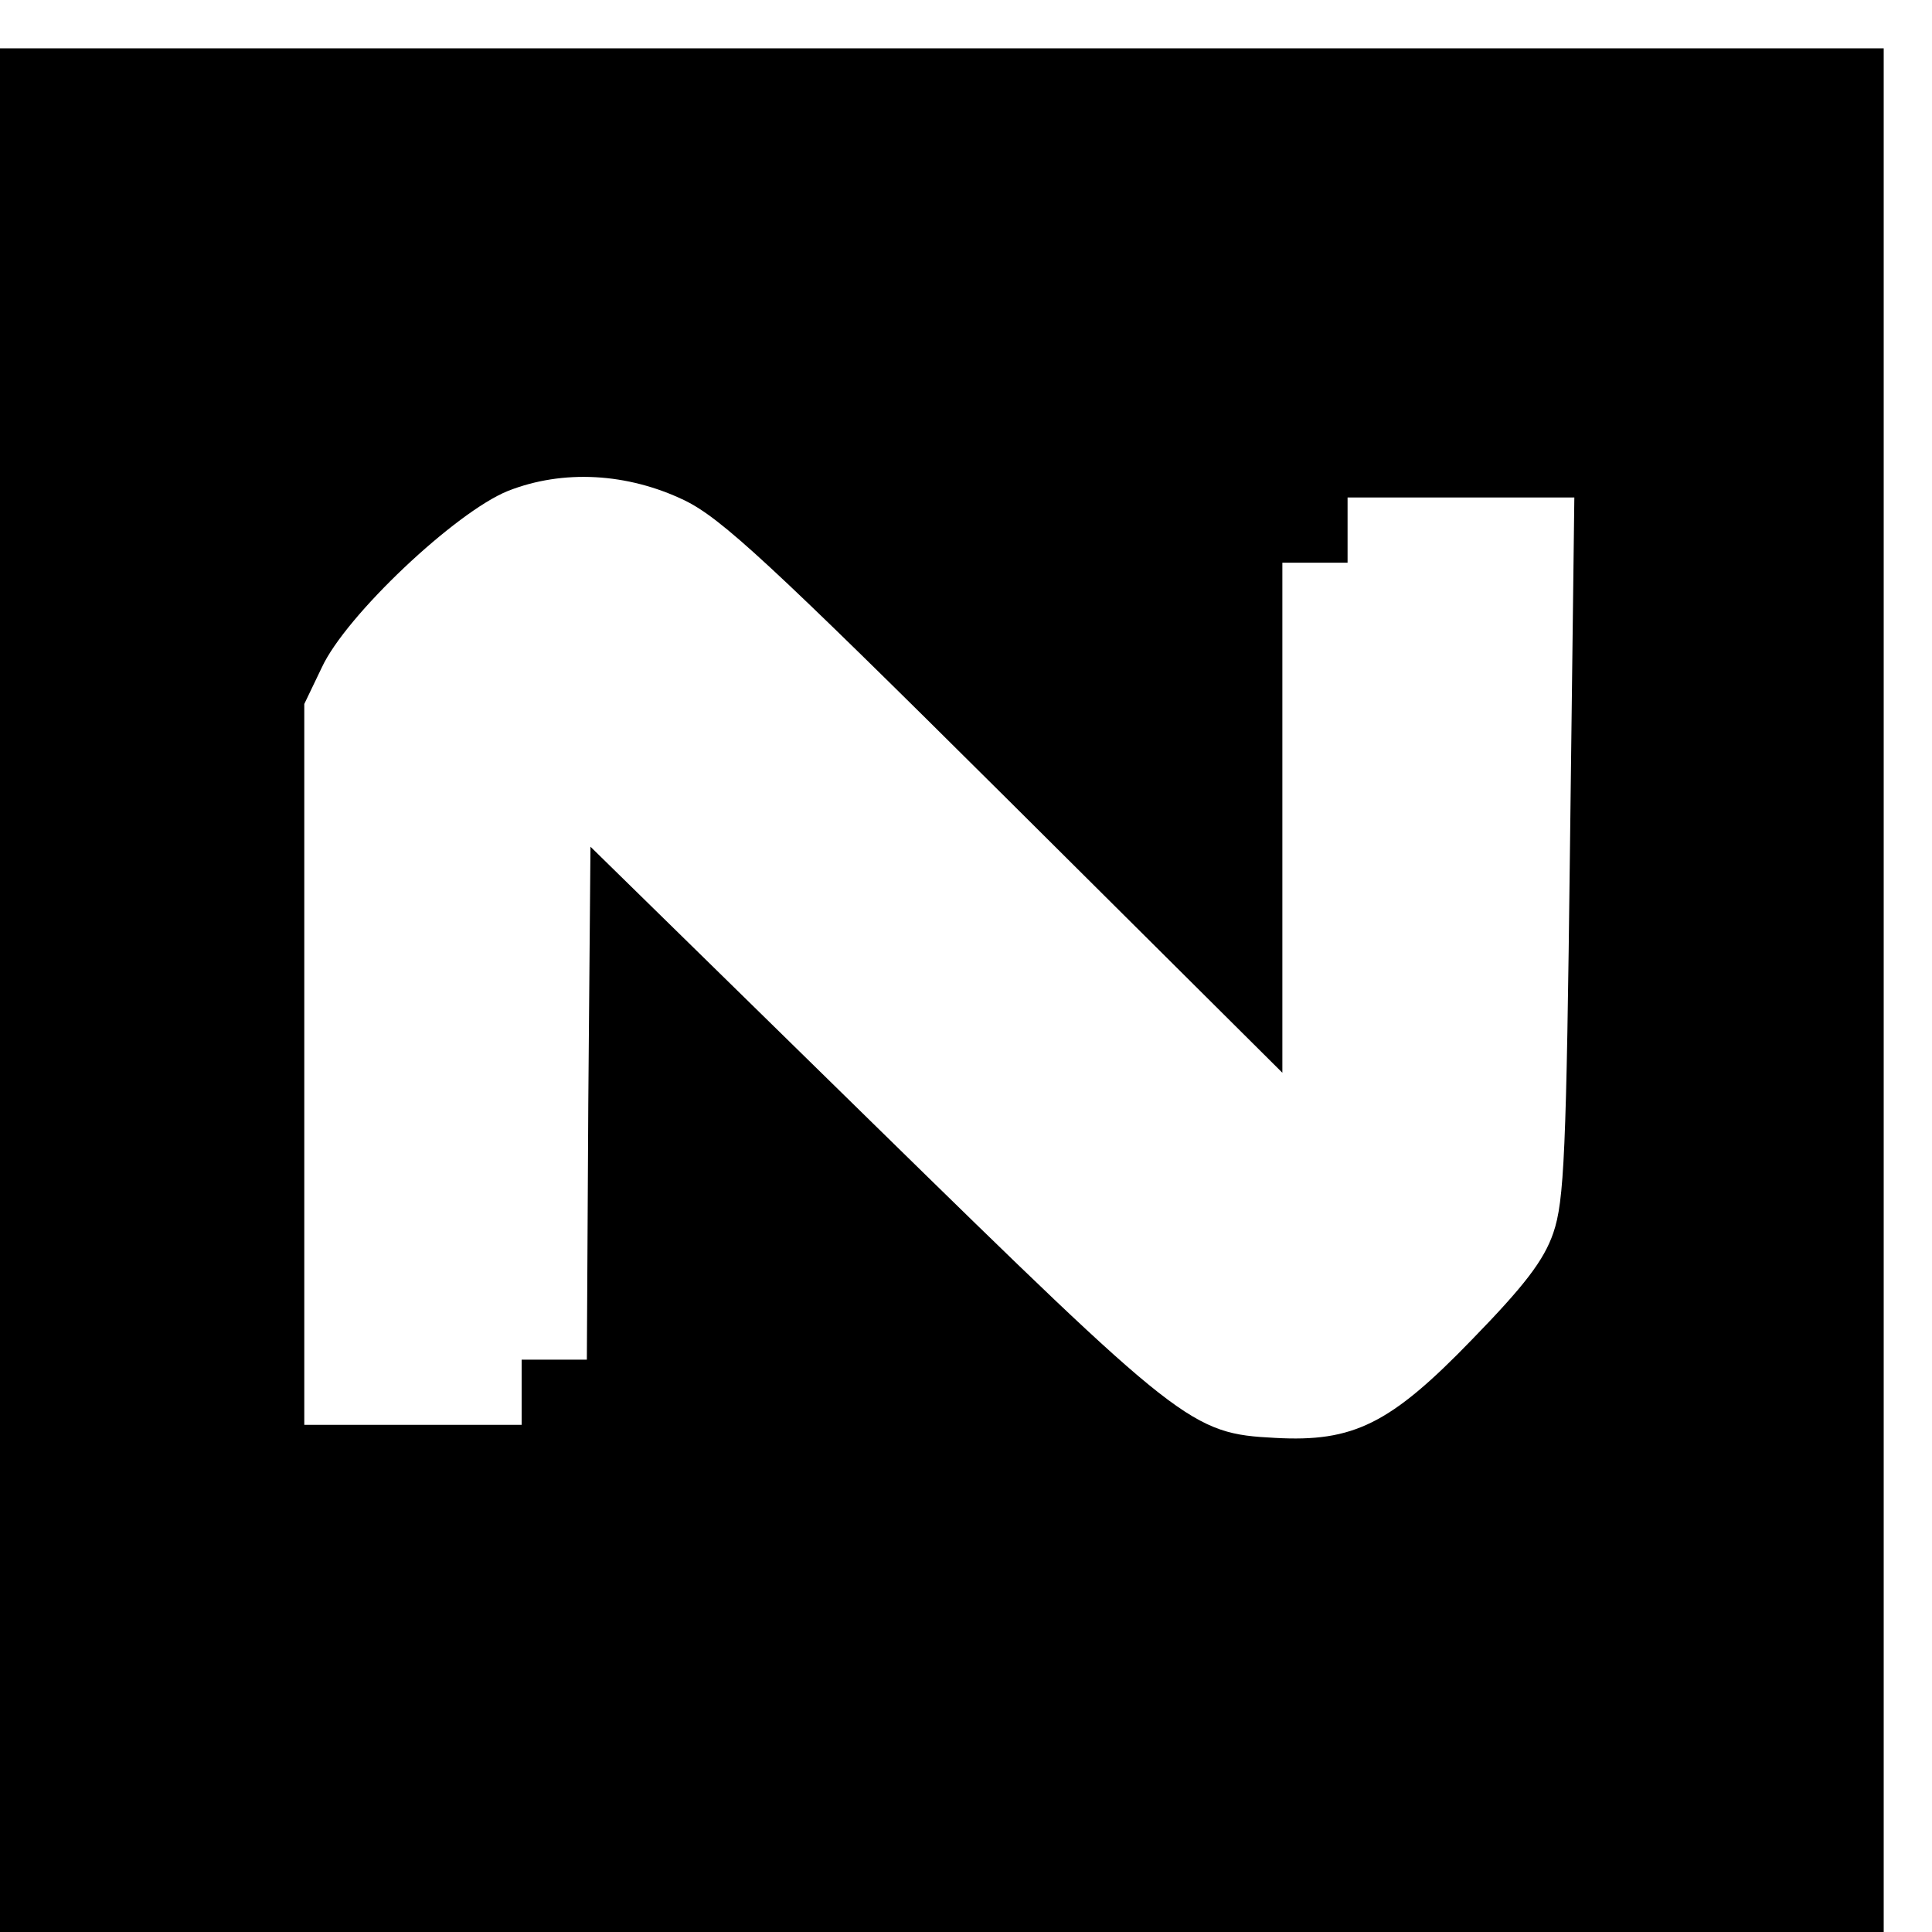 <?xml version="1.0" standalone="no"?>
<!DOCTYPE svg PUBLIC "-//W3C//DTD SVG 20010904//EN"
 "http://www.w3.org/TR/2001/REC-SVG-20010904/DTD/svg10.dtd">
<svg version="1.0" xmlns="http://www.w3.org/2000/svg"
 width="16pt" height="16pt" viewBox="0 0 16 16"
 preserveAspectRatio="xMidYMid meet">
<g transform="translate(0,16) scale(0.006,-0.006)"
fill="#000000" stroke="none">
<path d="M0 1300 l0 -1300 1300 0 1300 0 0 1300 0 1300 -1300 0 -1300 0 0
-1300z m945 676 c51 -25 118 -87 443 -410 l382 -380 0 352 0 352 45 0 45 0 0
45 0 45 157 0 156 0 -6 -482 c-5 -424 -8 -489 -23 -533 -13 -38 -40 -73 -112
-147 -113 -117 -164 -142 -272 -136 -116 6 -128 16 -555 434 l-390 382 -3
-354 -2 -354 -45 0 -45 0 0 -45 0 -45 -150 0 -150 0 0 498 0 497 24 50 c33 72
185 215 257 244 76 30 165 25 244 -13z"/>
</g>
</svg>
